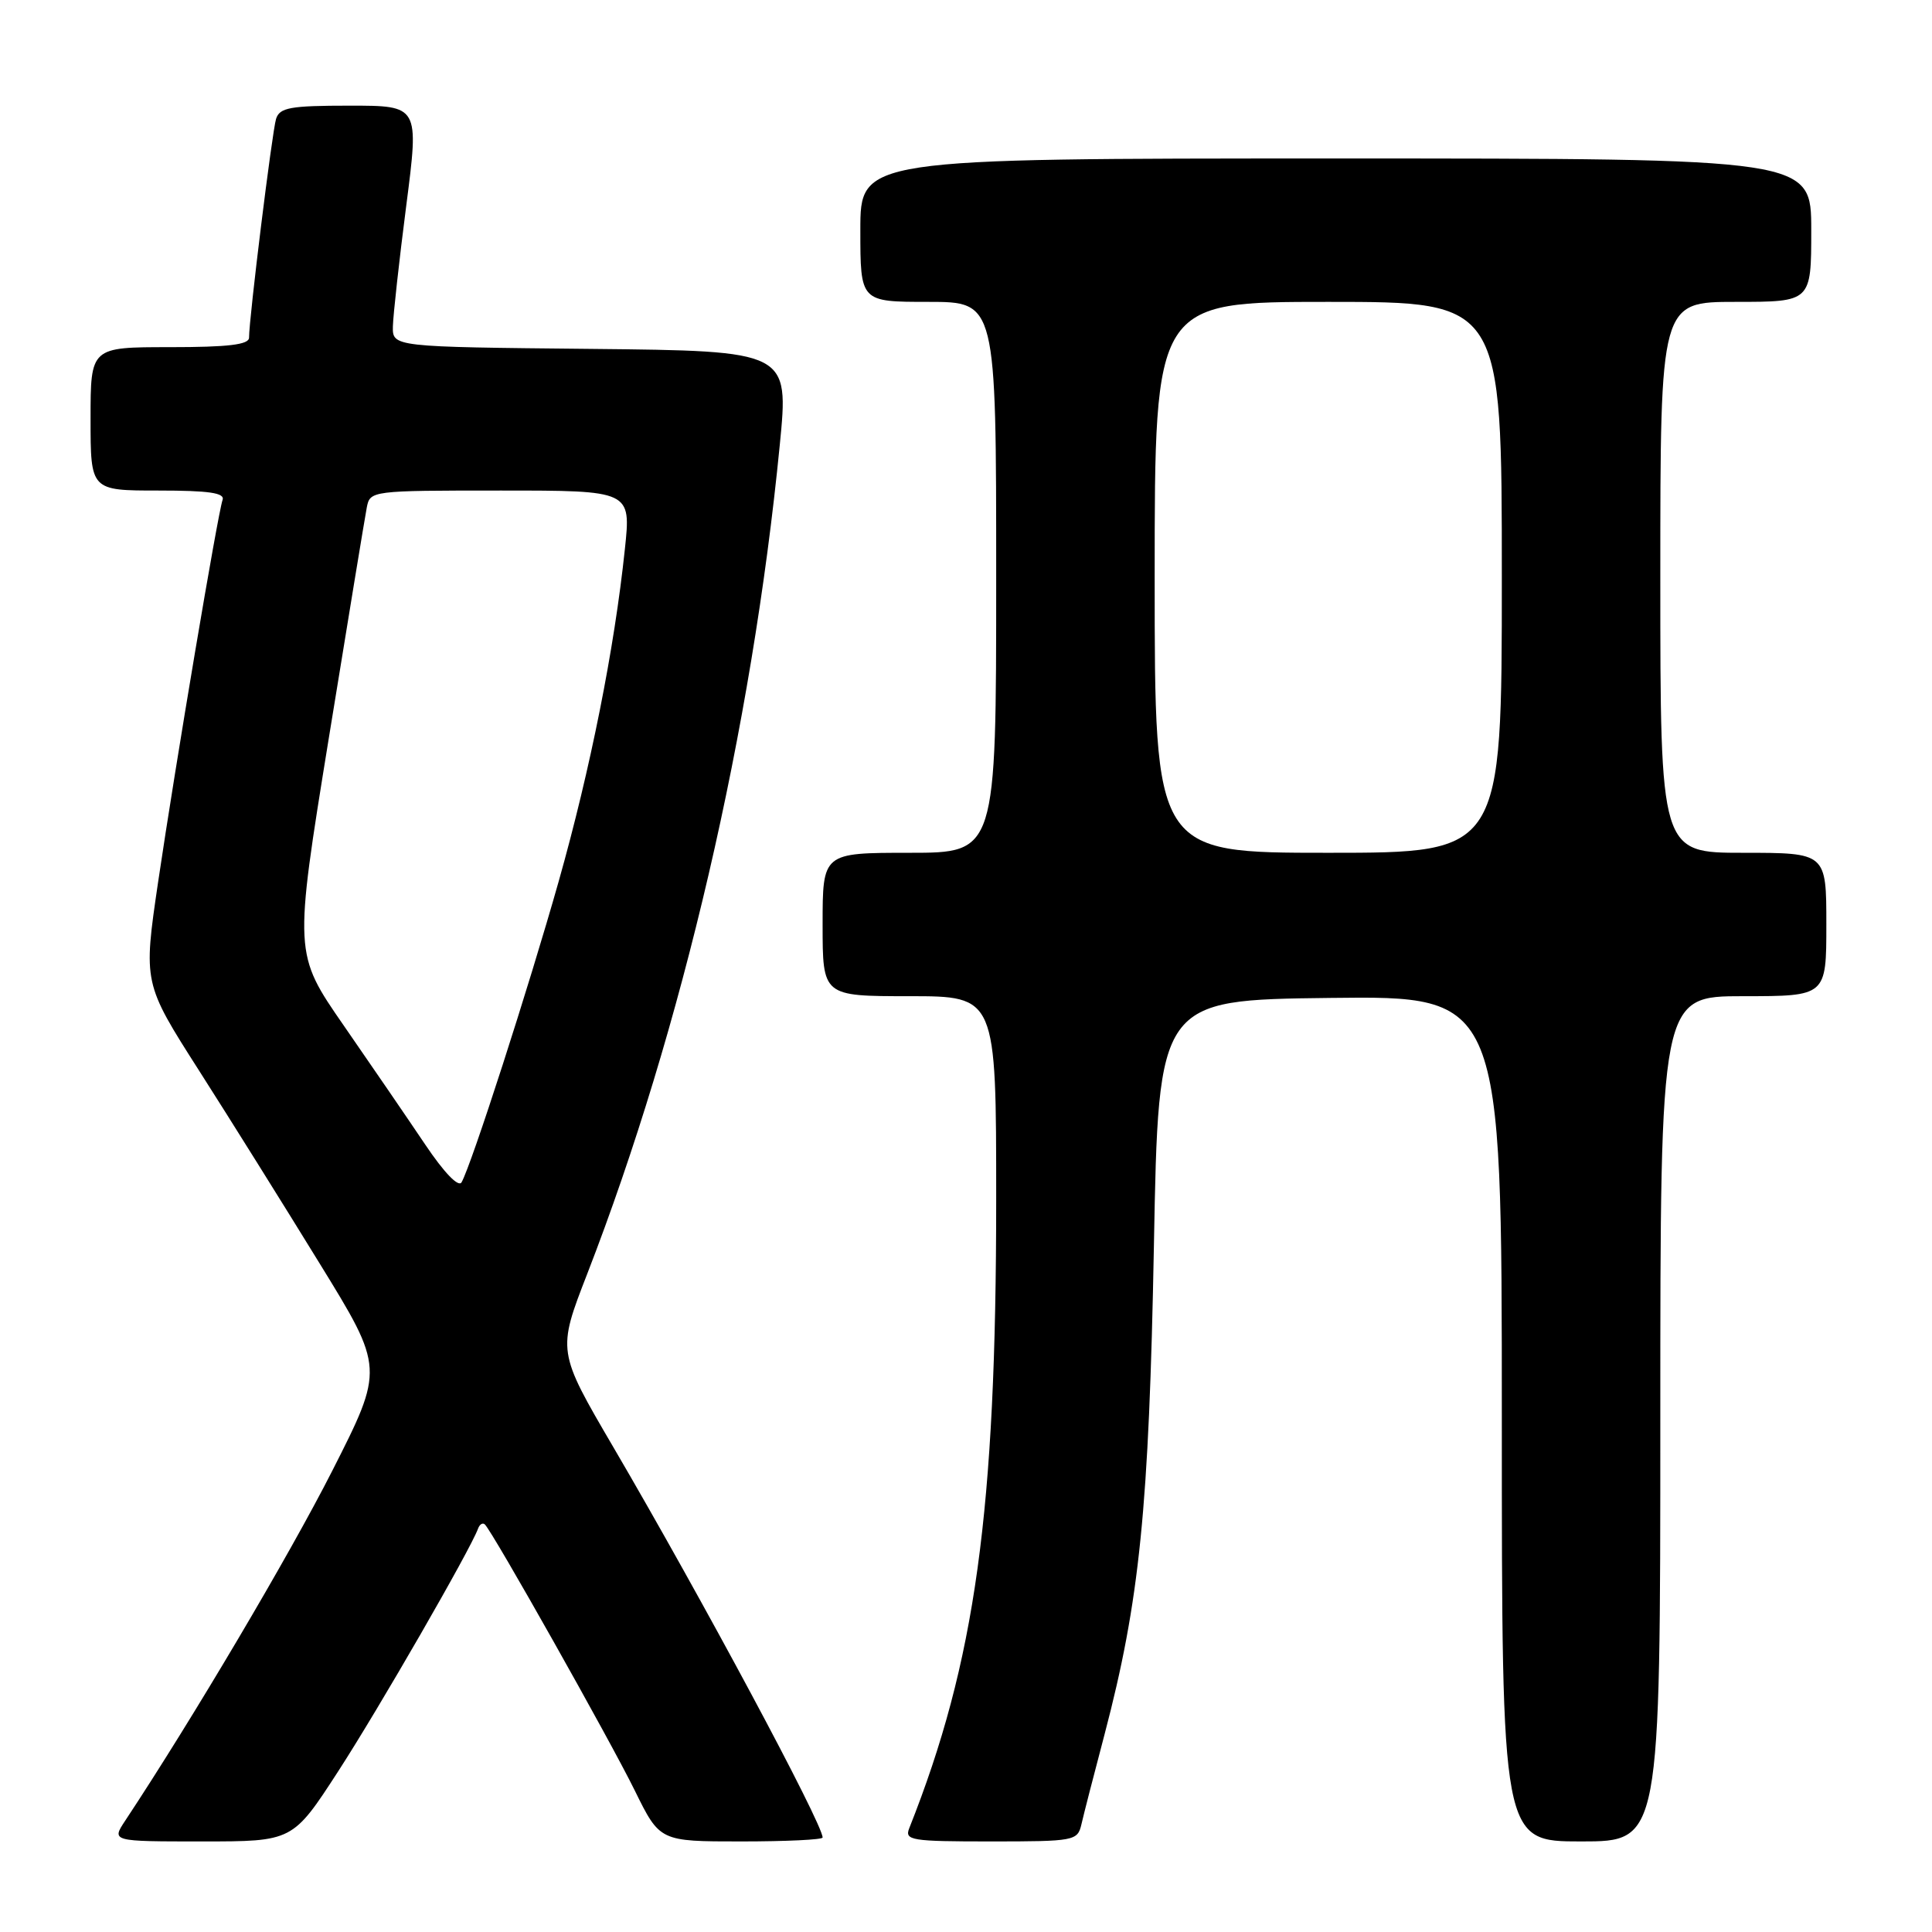 <?xml version="1.0" encoding="UTF-8" standalone="no"?>
<!DOCTYPE svg PUBLIC "-//W3C//DTD SVG 1.1//EN" "http://www.w3.org/Graphics/SVG/1.1/DTD/svg11.dtd" >
<svg xmlns="http://www.w3.org/2000/svg" xmlns:xlink="http://www.w3.org/1999/xlink" version="1.1" viewBox="0 0 256 256">
 <g >
 <path fill="currentColor"
d=" M 44.83 234.68 C 50.21 226.38 62.34 205.32 63.34 202.56 C 63.55 201.98 63.96 201.72 64.25 202.00 C 65.28 202.97 80.83 230.58 84.11 237.25 C 87.43 244.00 87.43 244.00 98.21 244.00 C 104.15 244.00 109.00 243.77 109.00 243.48 C 109.00 241.64 92.97 211.74 81.28 191.77 C 73.83 179.04 73.83 179.04 77.82 168.77 C 90.41 136.29 99.62 96.69 103.32 59.00 C 104.55 46.50 104.55 46.50 78.28 46.23 C 52.00 45.97 52.00 45.97 52.06 43.23 C 52.10 41.73 52.89 34.54 53.83 27.25 C 55.54 14.00 55.54 14.00 46.34 14.00 C 38.45 14.00 37.06 14.25 36.58 15.75 C 36.06 17.43 33.00 42.15 33.00 44.74 C 33.00 45.67 30.26 46.00 22.50 46.00 C 12.00 46.00 12.00 46.00 12.00 55.50 C 12.00 65.00 12.00 65.00 20.97 65.00 C 27.71 65.00 29.83 65.31 29.49 66.25 C 28.86 68.05 23.27 101.18 20.95 116.88 C 18.98 130.27 18.98 130.27 26.39 141.88 C 30.47 148.27 37.65 159.76 42.35 167.41 C 50.91 181.32 50.91 181.32 44.01 194.92 C 38.34 206.08 25.54 227.72 16.59 241.25 C 14.77 244.00 14.77 244.00 26.78 244.00 C 38.79 244.00 38.79 244.00 44.83 234.68 Z  M 143.29 241.75 C 143.57 240.51 144.95 235.14 146.36 229.81 C 151.01 212.11 152.25 199.86 152.90 165.00 C 153.50 132.50 153.50 132.50 176.25 132.23 C 199.00 131.96 199.00 131.96 199.00 187.98 C 199.00 244.00 199.00 244.00 209.50 244.00 C 220.00 244.00 220.00 244.00 220.00 188.00 C 220.00 132.00 220.00 132.00 231.00 132.00 C 242.00 132.00 242.00 132.00 242.00 122.50 C 242.00 113.00 242.00 113.00 231.00 113.00 C 220.00 113.00 220.00 113.00 220.00 76.50 C 220.00 40.00 220.00 40.00 230.00 40.00 C 240.00 40.00 240.00 40.00 240.00 30.50 C 240.00 21.00 240.00 21.00 177.00 21.00 C 114.00 21.00 114.00 21.00 114.00 30.50 C 114.00 40.00 114.00 40.00 123.00 40.00 C 132.00 40.00 132.00 40.00 132.00 76.50 C 132.00 113.00 132.00 113.00 120.50 113.00 C 109.00 113.00 109.00 113.00 109.00 122.50 C 109.00 132.00 109.00 132.00 120.50 132.00 C 132.00 132.00 132.00 132.00 132.00 158.89 C 132.00 200.29 129.25 220.17 120.48 242.25 C 119.84 243.86 120.73 244.00 131.28 244.00 C 142.37 244.00 142.78 243.92 143.29 241.75 Z  M 56.35 151.67 C 54.07 148.28 49.22 141.19 45.57 135.92 C 38.94 126.35 38.94 126.35 43.55 97.92 C 46.09 82.29 48.36 68.49 48.60 67.25 C 49.03 65.02 49.19 65.00 66.33 65.00 C 83.62 65.00 83.62 65.00 82.80 72.75 C 81.41 86.00 78.23 101.91 74.03 116.78 C 70.07 130.79 62.47 154.36 61.16 156.66 C 60.76 157.37 58.85 155.39 56.35 151.67 Z  M 153.00 76.50 C 153.00 40.00 153.00 40.00 176.00 40.00 C 199.00 40.00 199.00 40.00 199.00 76.50 C 199.00 113.00 199.00 113.00 176.00 113.00 C 153.00 113.00 153.00 113.00 153.00 76.50 Z "/>
</g>
</svg>